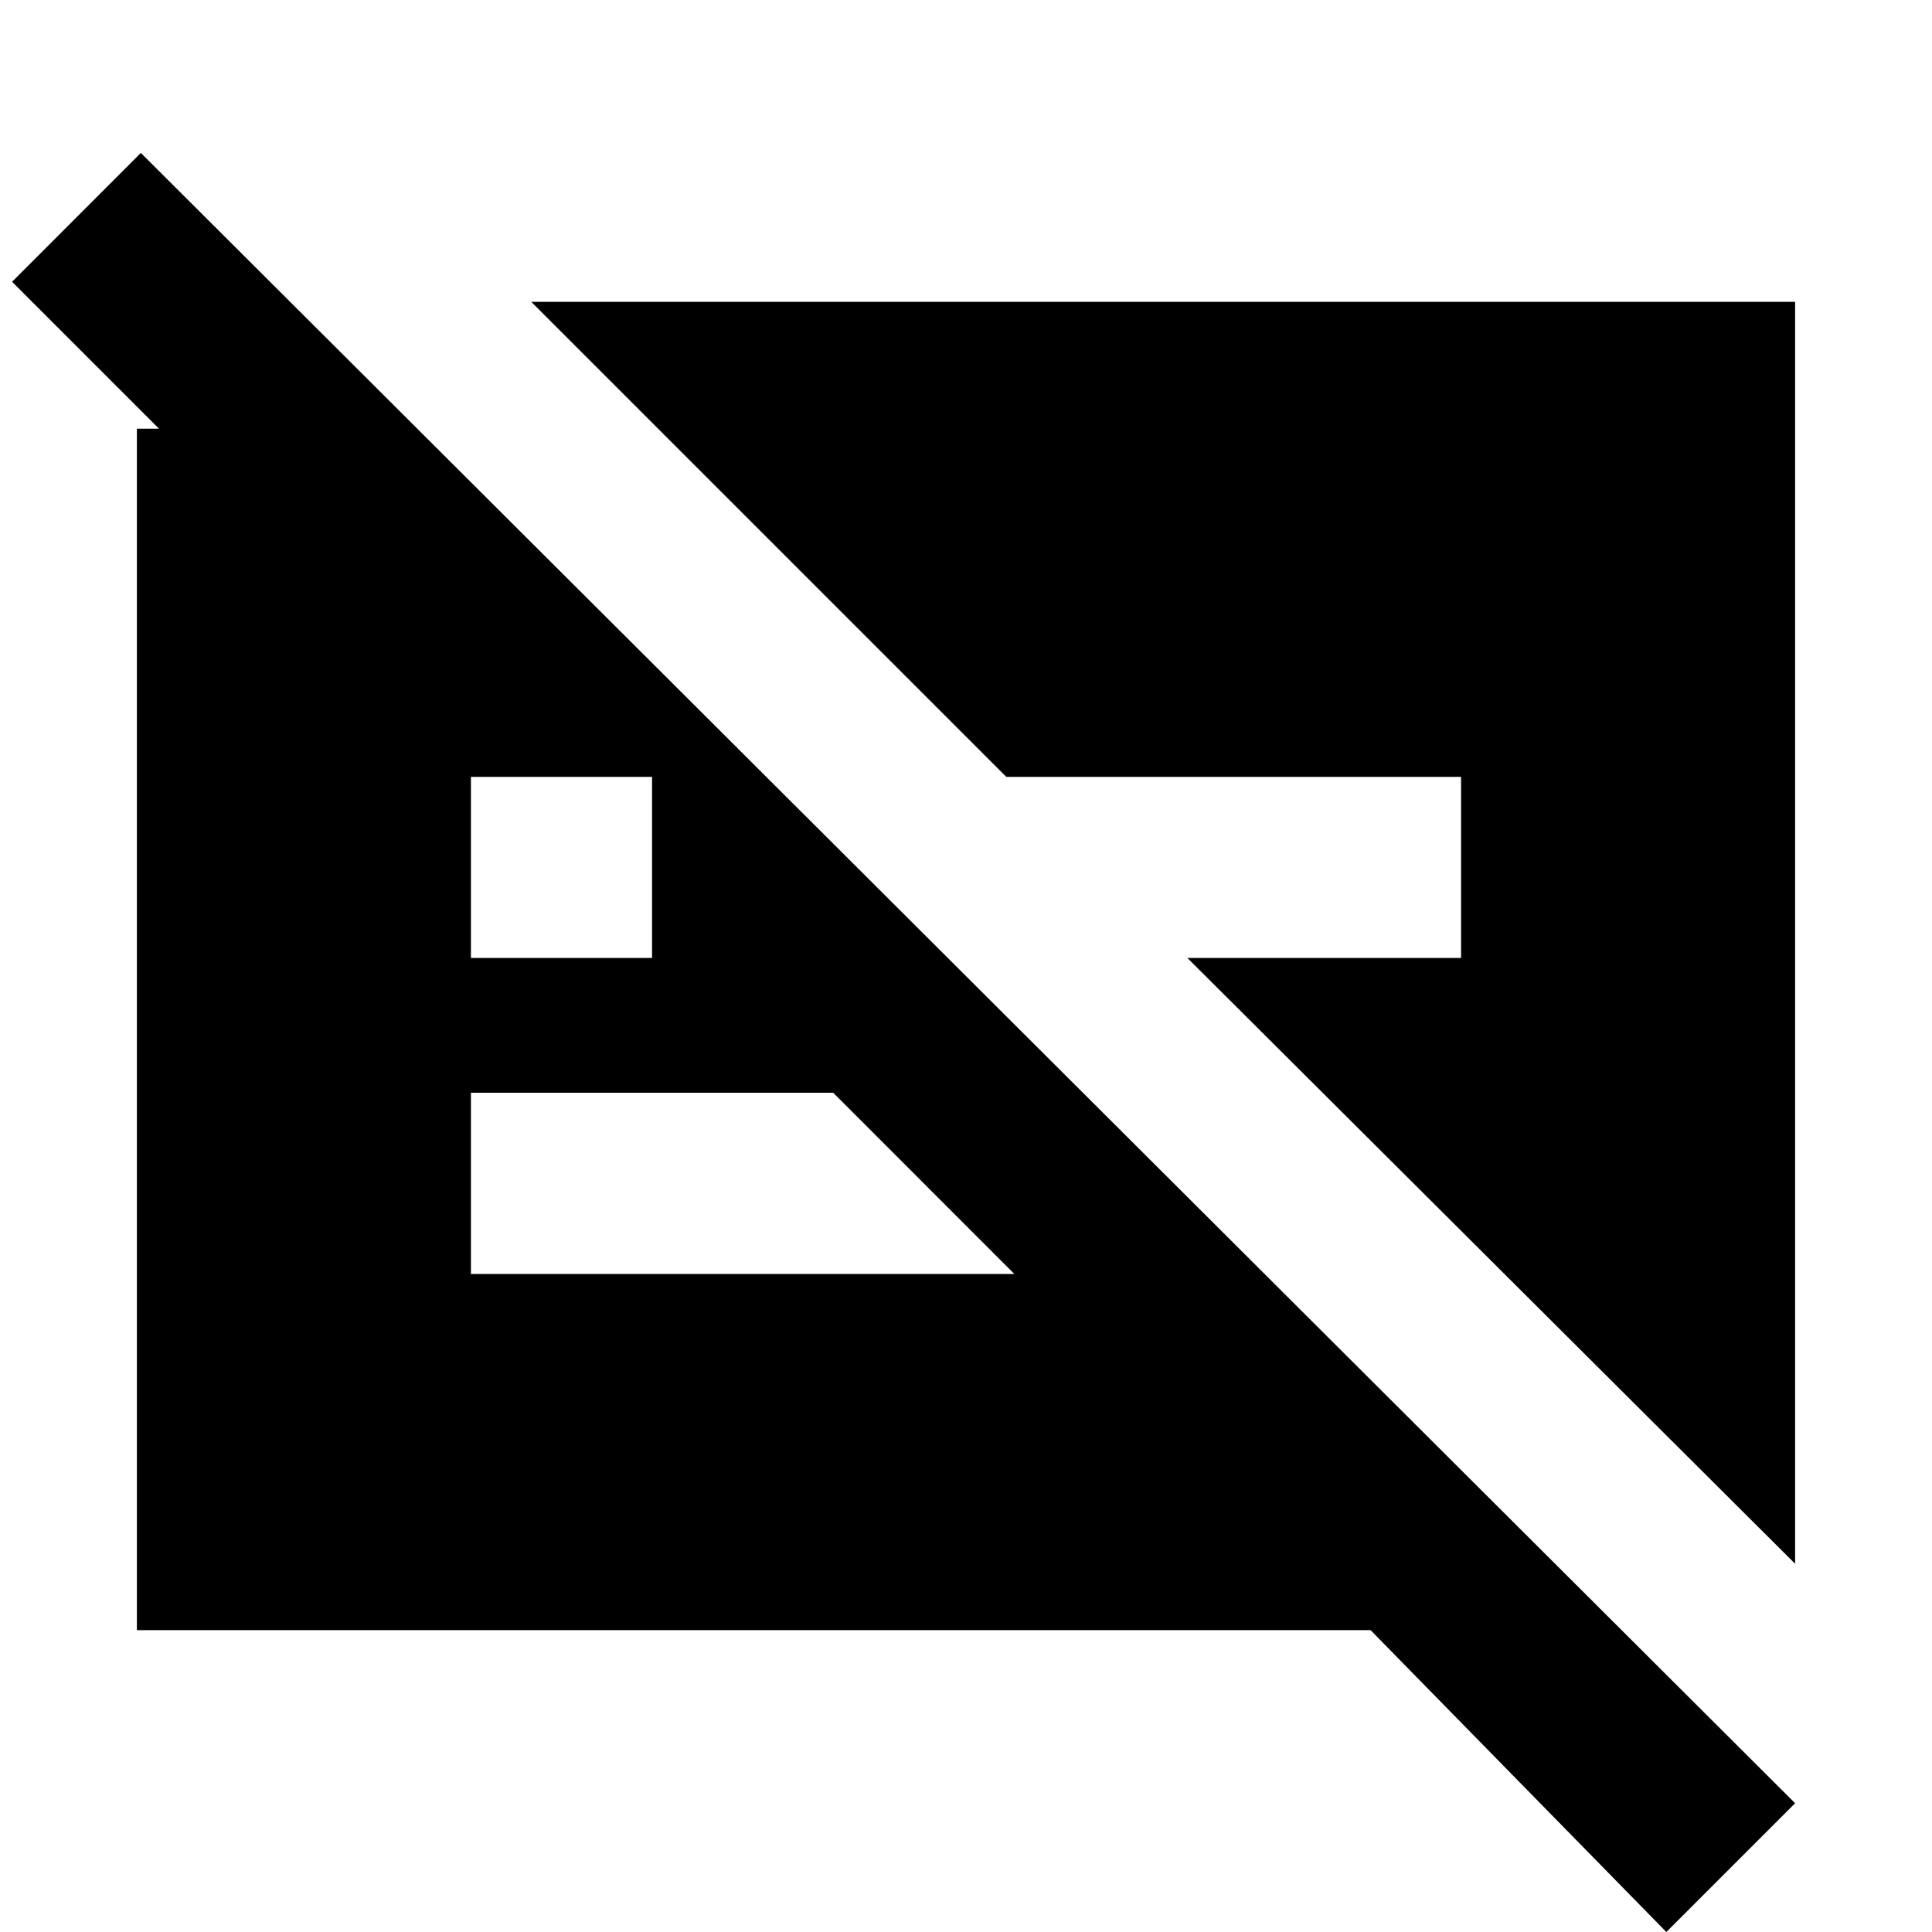 <svg xmlns="http://www.w3.org/2000/svg" height="20" width="20"><path d="M17.25 20 14.188 16.875H1.417V4.438H1.646L0.125 2.917L1.458 1.583L18.583 18.667ZM4.875 9.917H6.75V8.042H4.875ZM18.583 3.125V16.188L12.292 9.917H15.125V8.042H10.417L5.5 3.125ZM8.625 11.312H4.875V13.188H10.5Z"/></svg>